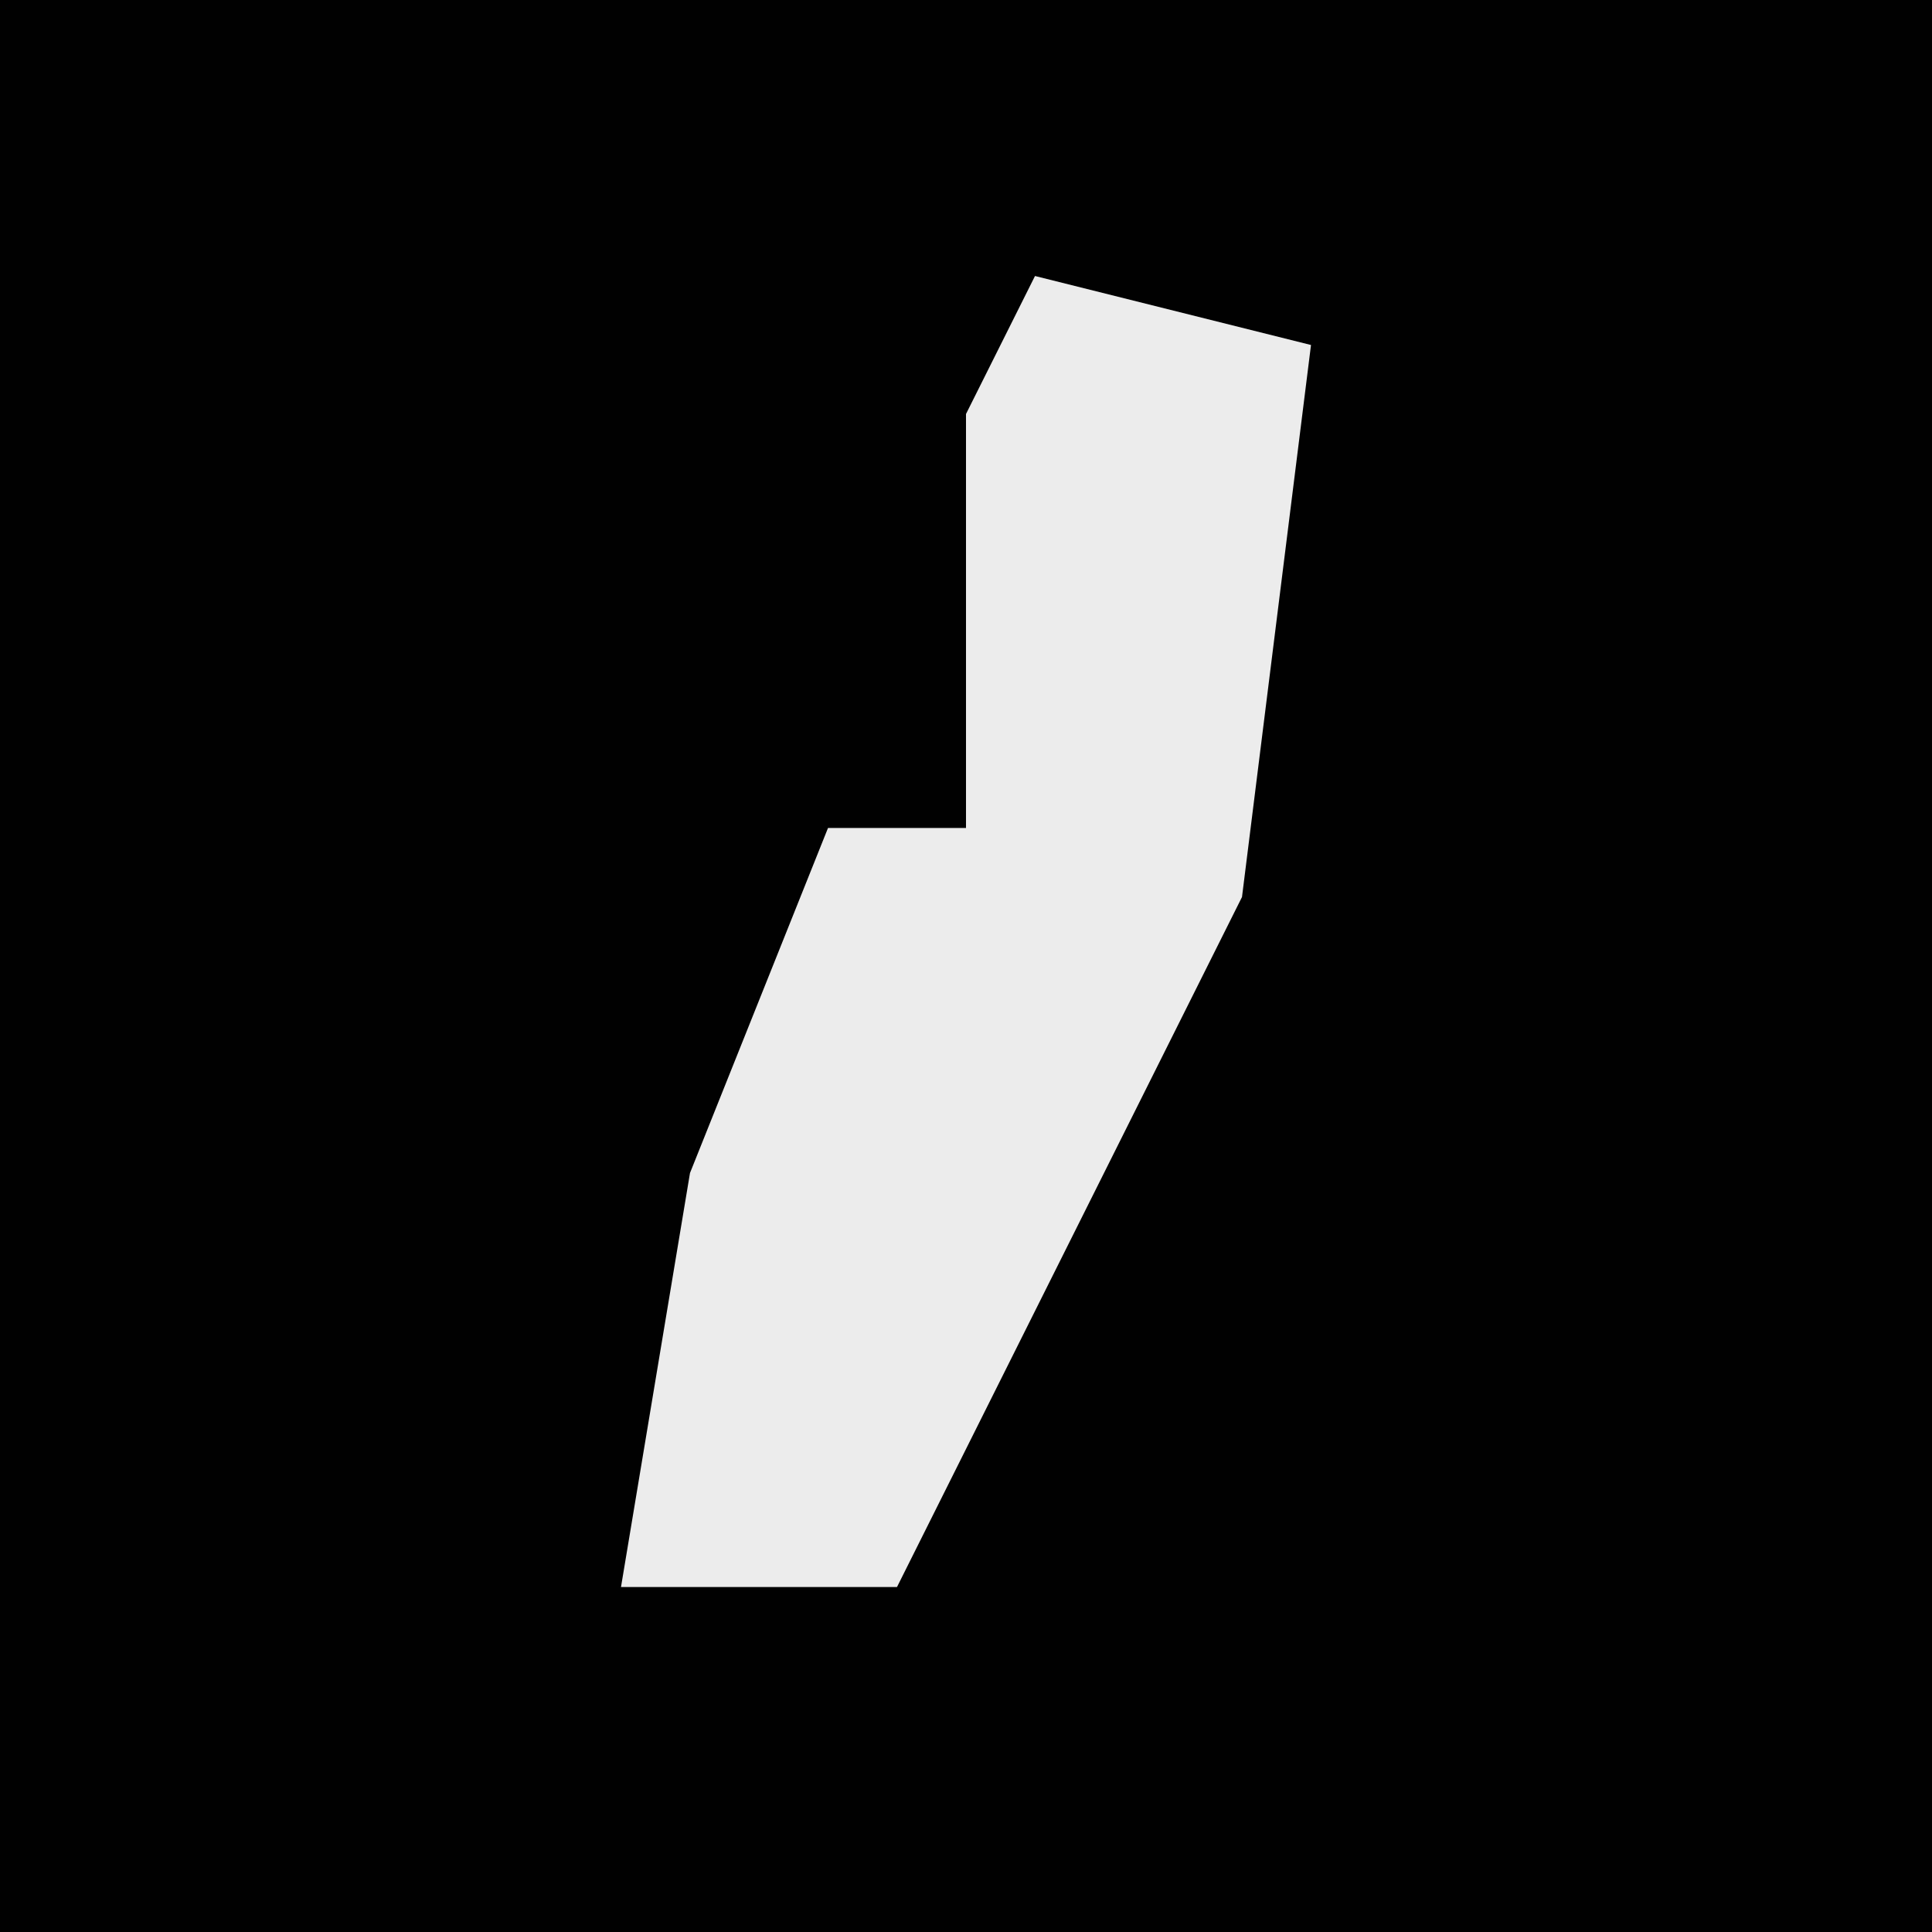 <?xml version="1.0" encoding="UTF-8"?>
<svg version="1.1" xmlns="http://www.w3.org/2000/svg" width="28" height="28">
<path d="M0,0 L28,0 L28,28 L0,28 Z " fill="#010101" transform="translate(0,0)"/>
<path d="M0,0 L4,1 L3,9 L-2,19 L-6,19 L-5,13 L-3,8 L-1,8 L-1,2 Z " fill="#ECECEC" transform="translate(15,4)"/>
</svg>
